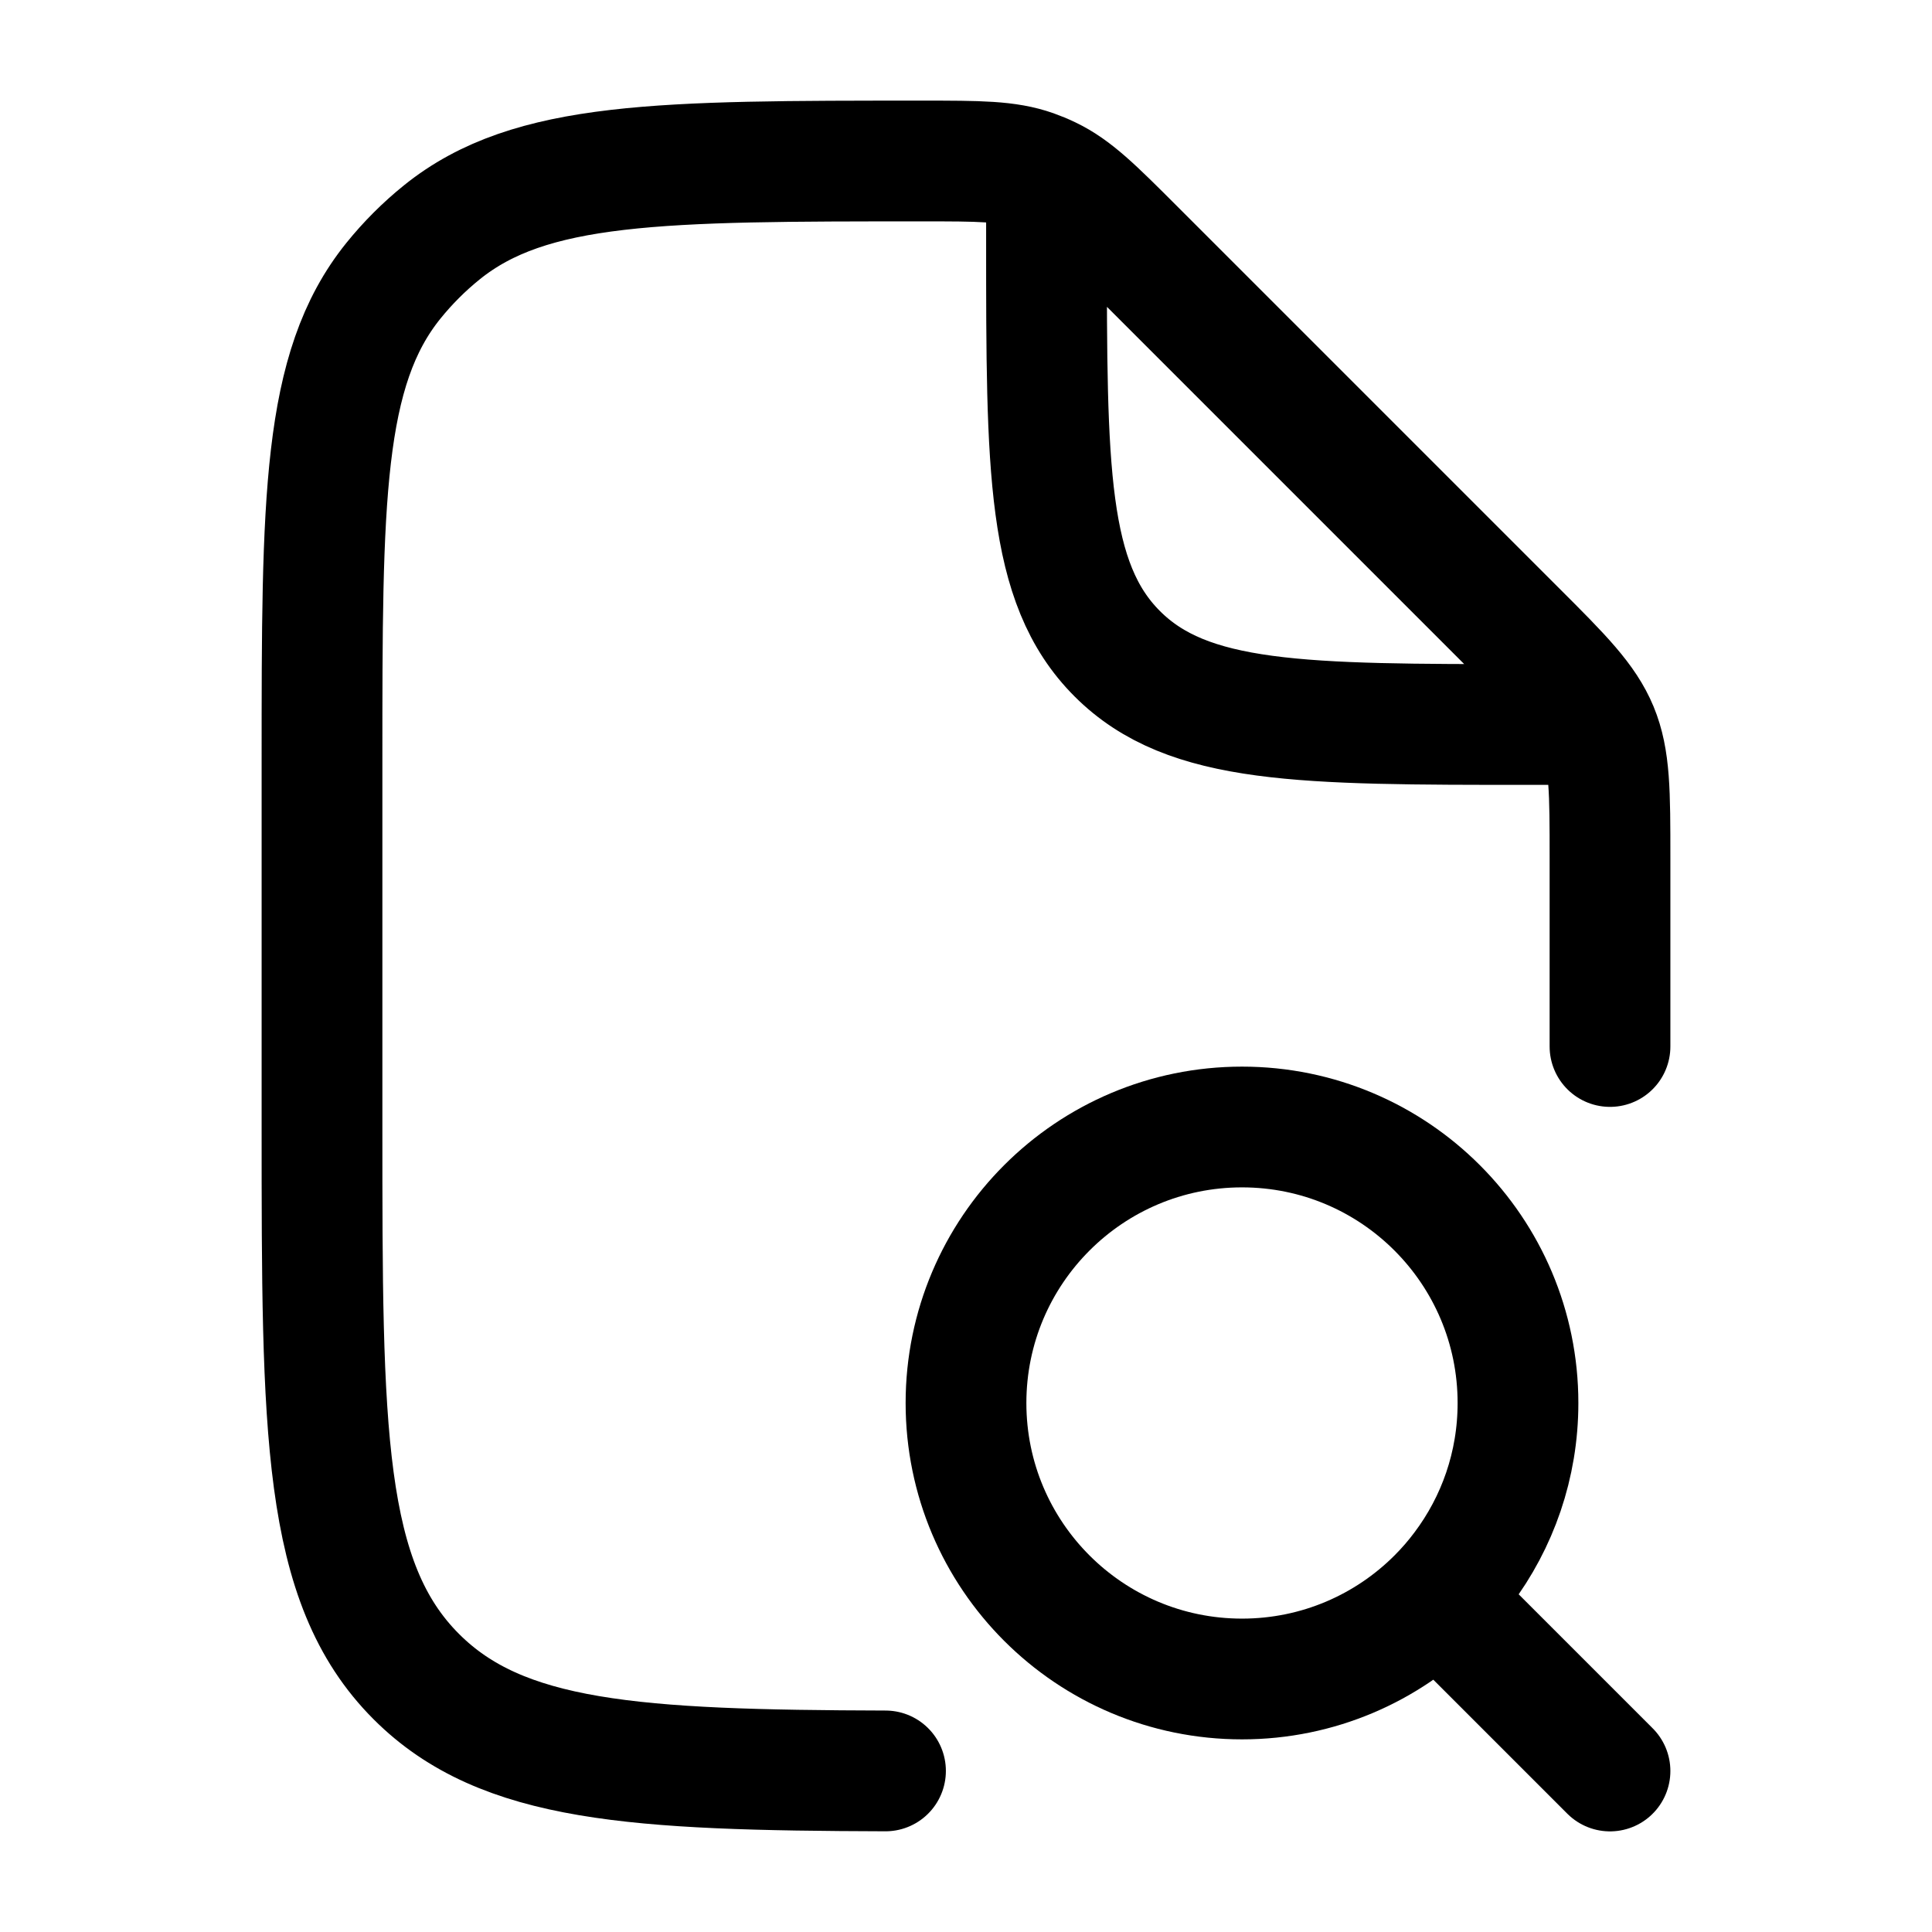 <svg xmlns="http://www.w3.org/2000/svg" viewBox="0 0 24 24" width="24" height="24" color="#000000" fill="none">
    <path d="M20 13V10.657C20 9.839 20 9.431 19.848 9.063C19.695 8.696 19.407 8.406 18.828 7.828L14.092 3.092C13.593 2.593 13.344 2.344 13.034 2.196C12.97 2.165 12.904 2.138 12.837 2.114C12.514 2 12.161 2 11.456 2C8.211 2 6.588 2 5.489 2.886C5.267 3.065 5.065 3.267 4.886 3.489C4 4.588 4 6.211 4 9.456V14C4 17.771 4 19.657 5.172 20.828C6.235 21.892 7.886 21.99 11 21.999M13 2.5V3C13 5.828 13 7.243 13.879 8.121C14.757 9 16.172 9 19 9H19.5" stroke="currentColor" stroke-width="1.5" stroke-linecap="round" stroke-linejoin="round" />
    <path d="M20 22L17.853 19.853M17.853 19.853C17.968 19.738 18.074 19.616 18.171 19.486C18.602 18.913 18.857 18.201 18.857 17.429C18.857 15.535 17.322 14 15.429 14C13.535 14 12 15.535 12 17.429C12 19.322 13.535 20.857 15.429 20.857C16.375 20.857 17.233 20.473 17.853 19.853Z" stroke="currentColor" stroke-width="1.5" stroke-linecap="round" stroke-linejoin="round" />
</svg>